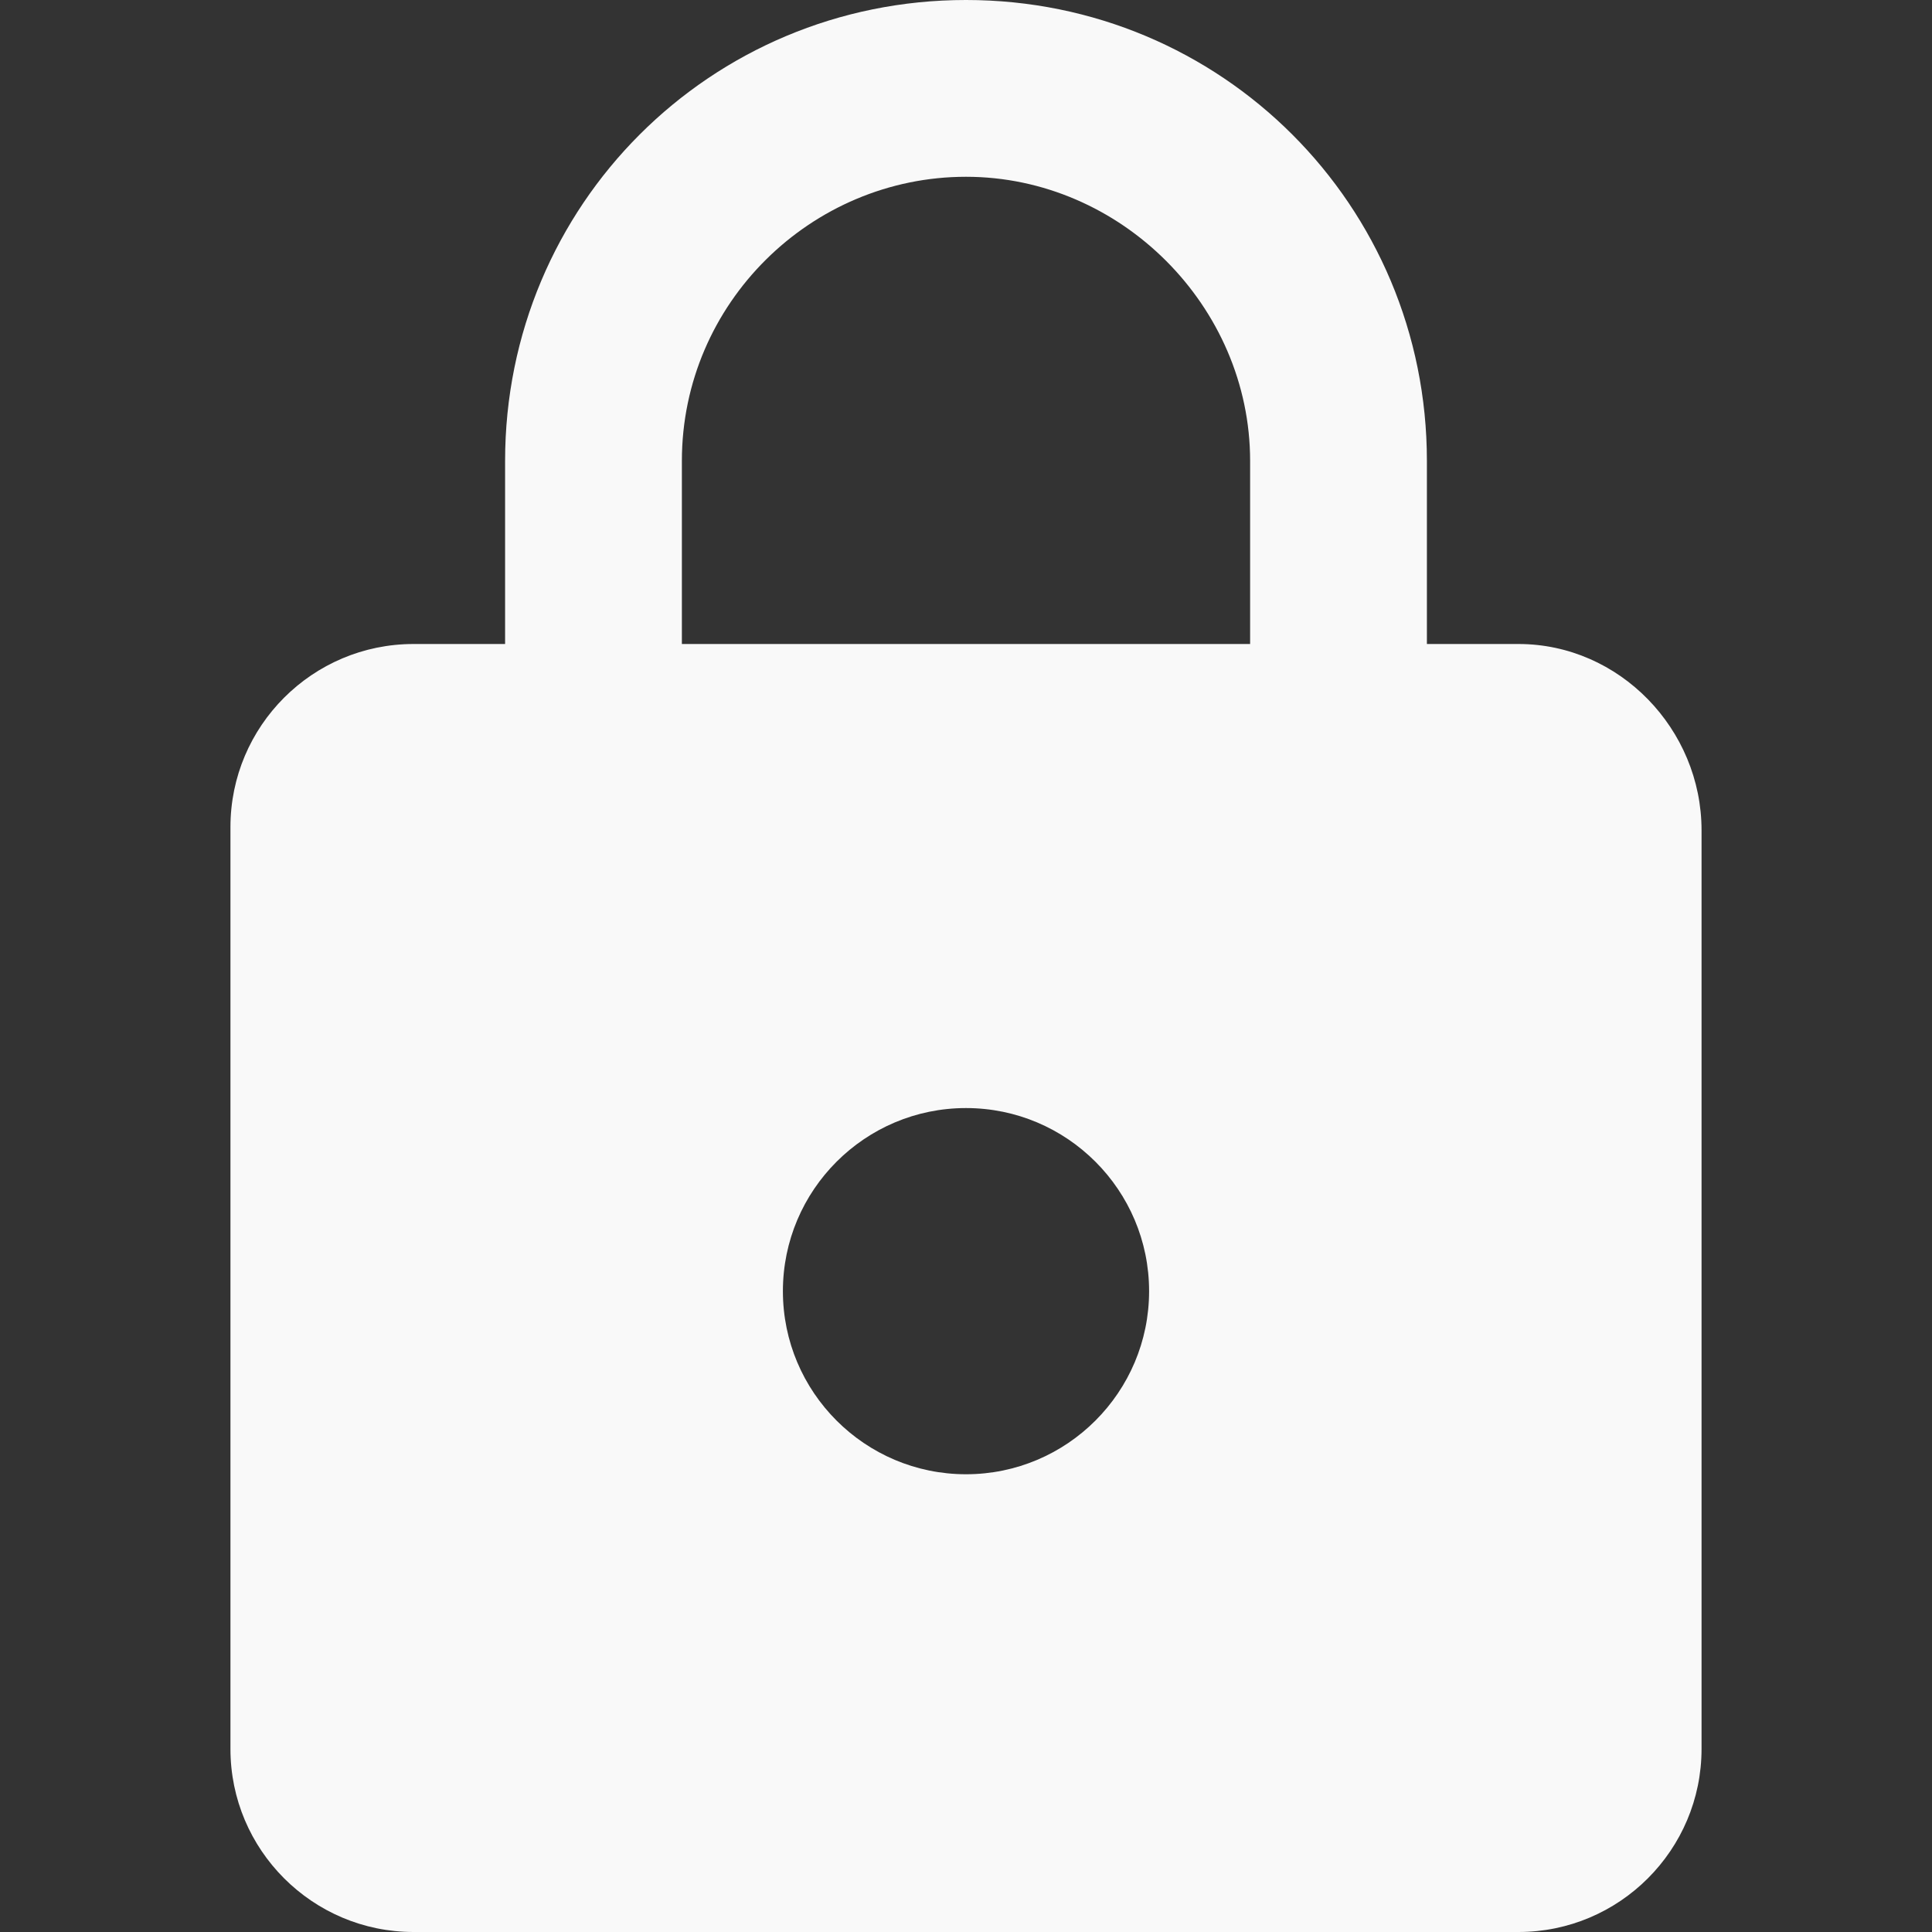 <?xml version="1.0" encoding="UTF-8" standalone="no"?>
<svg
   width="61.2"
   height="61.2"
   version="1.1"
   viewBox="0 0 61.2 61.2"
   xml:space="preserve"
   id="svg6"
   sodipodi:docname="lock.svg"
   inkscape:version="1.1.1 (3bf5ae0d25, 2021-09-20, custom)"
   xmlns:inkscape="http://www.inkscape.org/namespaces/inkscape"
   xmlns:sodipodi="http://sodipodi.sourceforge.net/DTD/sodipodi-0.dtd"
   xmlns="http://www.w3.org/2000/svg"
   xmlns:svg="http://www.w3.org/2000/svg"><rect x="0" y="0" width="61.2" height="61.2" fill="#333333" stroke="none"/><defs
   id="defs10" /><sodipodi:namedview
   id="namedview8"
   pagecolor="#ffffff"
   bordercolor="#666666"
   borderopacity="1.0"
   inkscape:pageshadow="2"
   inkscape:pageopacity="0.0"
   inkscape:pagecheckerboard="0"
   showgrid="false"
   inkscape:zoom="11.143791"
   inkscape:cx="30.555132"
   inkscape:cy="30.6"
   inkscape:window-width="2048"
   inkscape:window-height="1091"
   inkscape:window-x="1920"
   inkscape:window-y="31"
   inkscape:window-maximized="1"
   inkscape:current-layer="svg6" />
<g
   transform="translate(-17.4,-15.9)"
   id="g4"
   style="fill:#f9f9f9">
	<path
   d="m65.5 36.3h-2.9v-5.8c0-8.1-6.5-14.6-14.6-14.6s-14.6 6.5-14.6 14.6v5.8h-2.9c-3.2 0-5.8 2.6-5.8 5.8v29.2c0 3.2 2.6 5.8 5.8 5.8h35c3.2 0 5.8-2.6 5.8-5.8v-29.1c0-3.2-2.6-5.9-5.8-5.9zm-17.5 26.3c-3.2 0-5.8-2.6-5.8-5.8s2.6-5.8 5.8-5.8 5.8 2.6 5.8 5.8-2.6 5.8-5.8 5.8zm9-26.3h-18v-5.8c0-5 4.1-9 9-9s9 4.1 9 9z"
   id="path2"
   style="fill:#f9f9f9" />
</g>
</svg>
